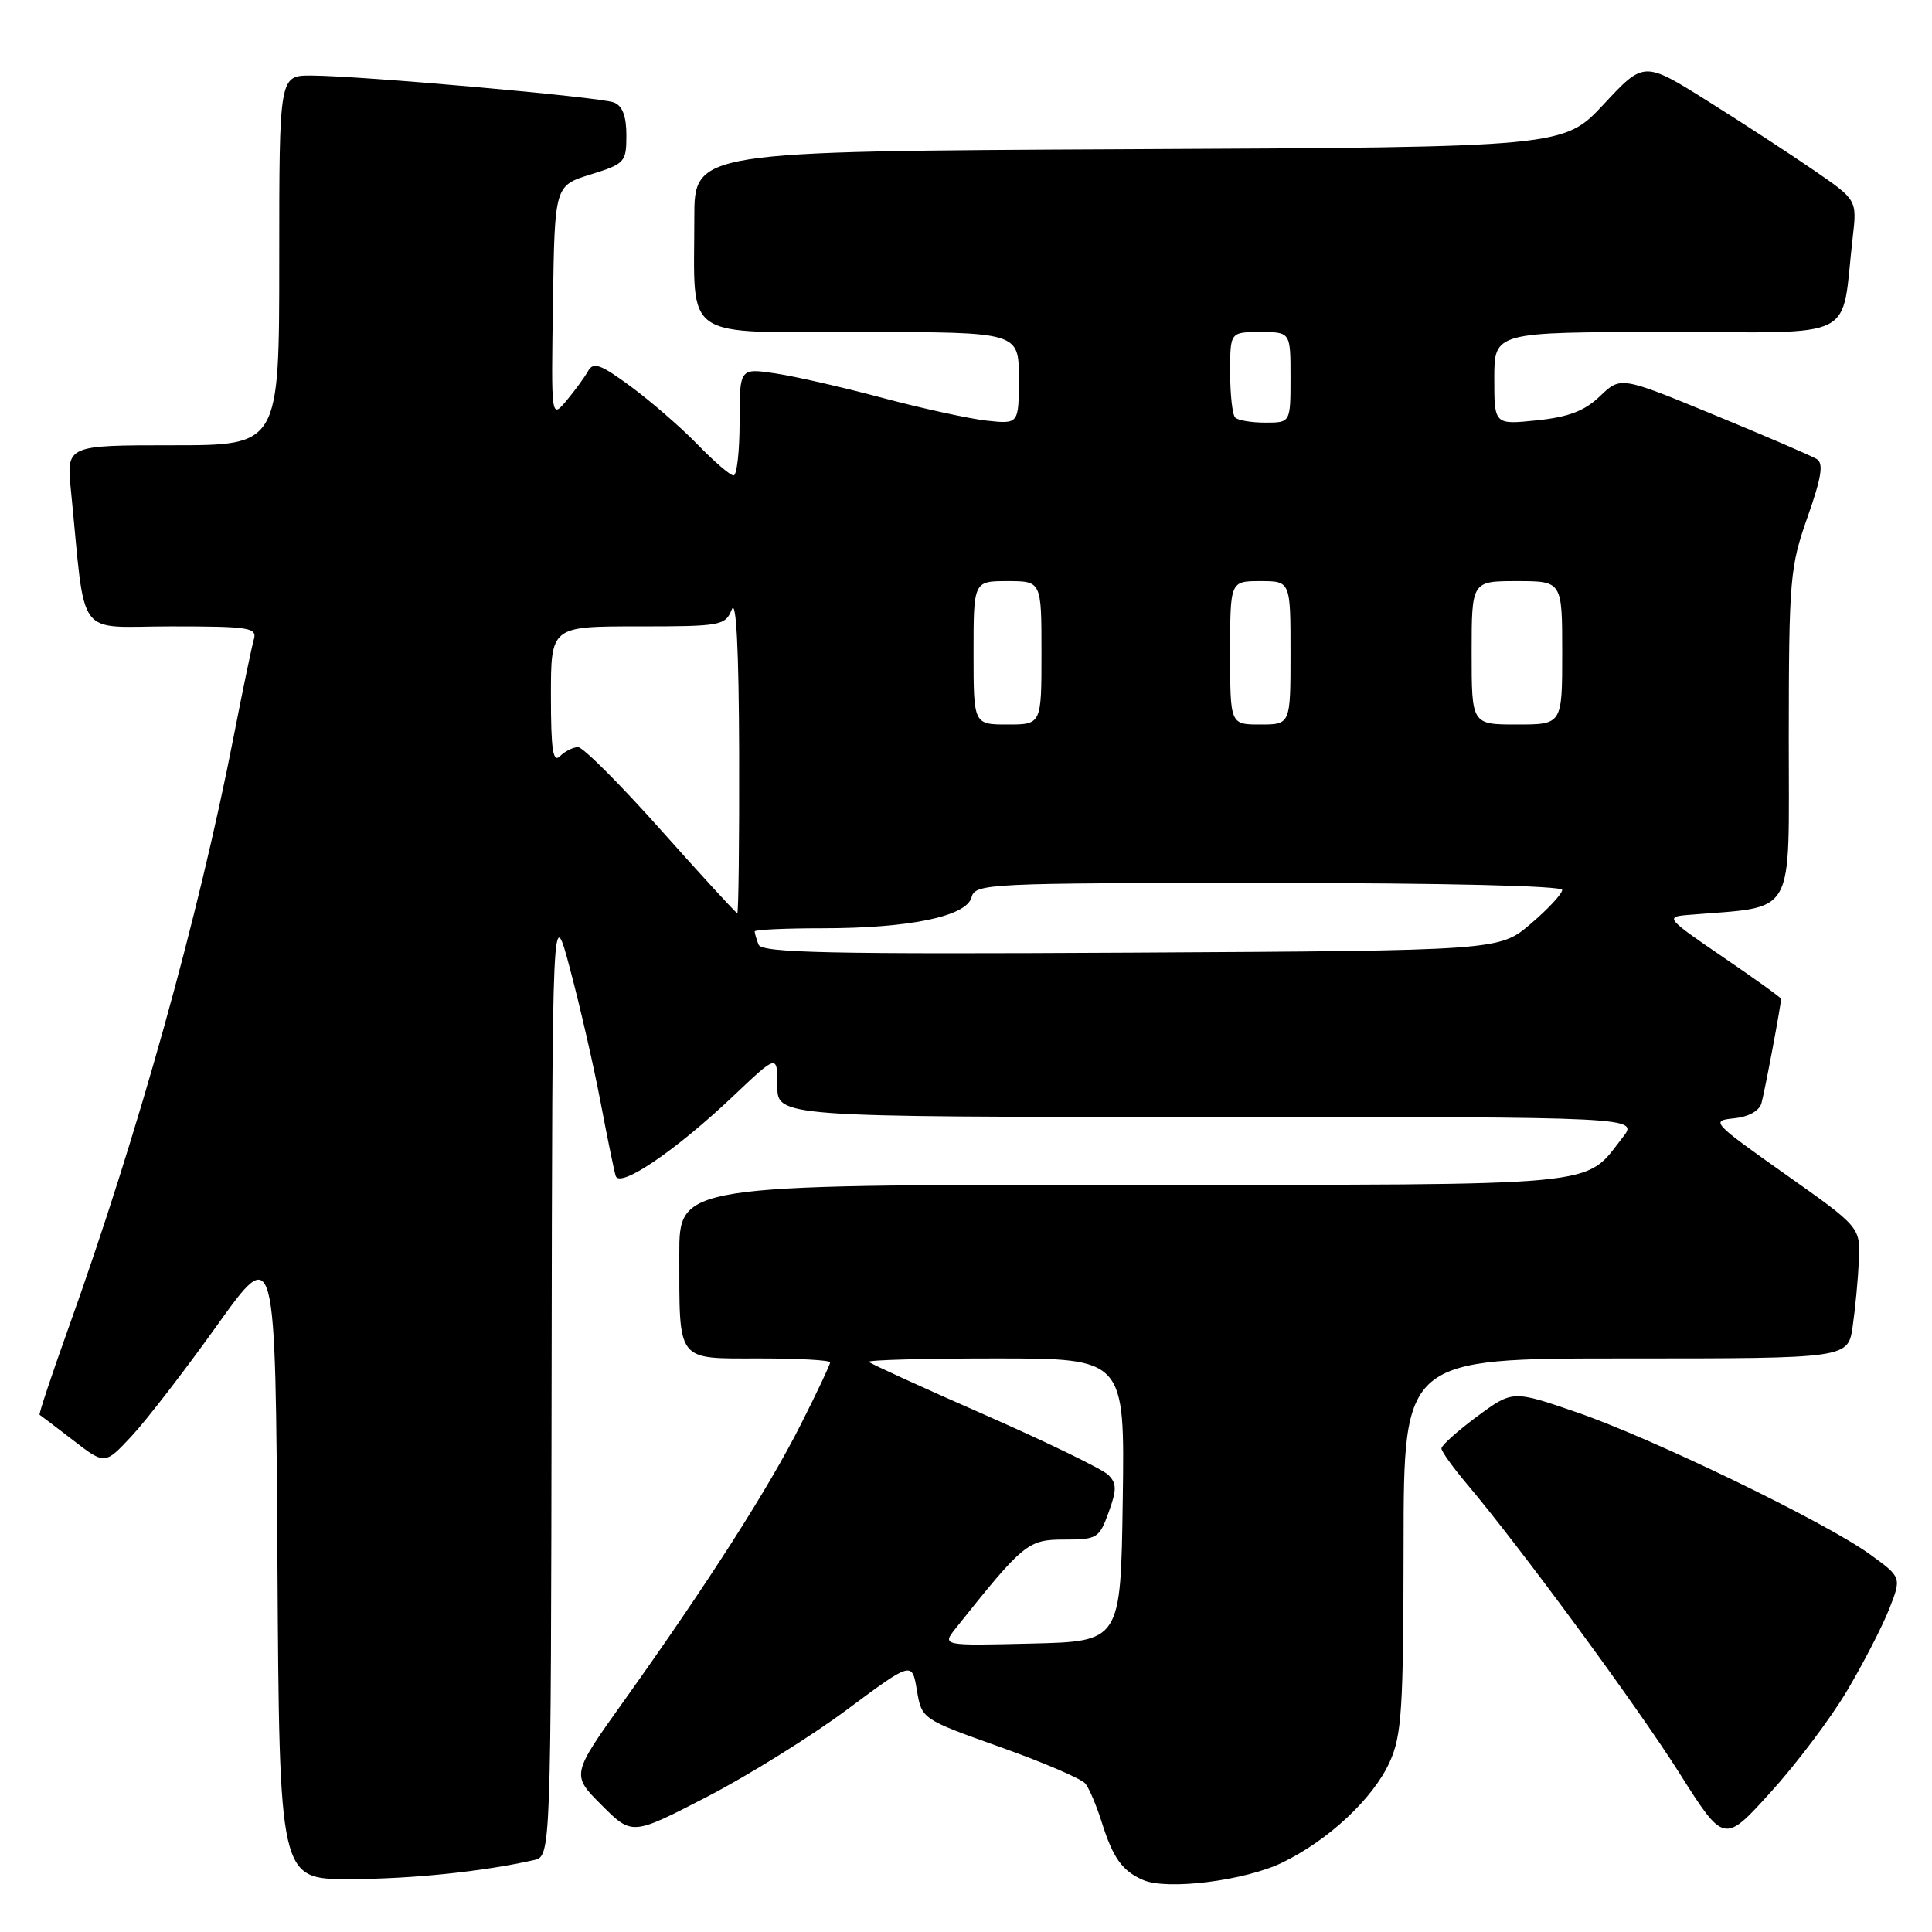 <?xml version="1.0" encoding="UTF-8" standalone="no"?>
<!DOCTYPE svg PUBLIC "-//W3C//DTD SVG 1.1//EN" "http://www.w3.org/Graphics/SVG/1.1/DTD/svg11.dtd" >
<svg xmlns="http://www.w3.org/2000/svg" xmlns:xlink="http://www.w3.org/1999/xlink" version="1.1" viewBox="0 0 256 256">
 <g >
 <path fill="currentColor"
d=" M 169.90 246.81 C 176.04 243.83 181.94 238.32 184.13 233.50 C 185.74 229.98 185.96 226.53 185.98 204.75 C 186.00 180.00 186.00 180.00 215.44 180.00 C 244.88 180.00 244.88 180.00 245.49 175.75 C 245.83 173.41 246.20 169.50 246.31 167.06 C 246.50 162.61 246.50 162.61 236.52 155.56 C 226.90 148.76 226.65 148.49 229.72 148.19 C 231.66 148.00 233.10 147.22 233.40 146.19 C 233.82 144.73 236.00 133.15 236.00 132.35 C 236.00 132.19 232.51 129.68 228.25 126.78 C 220.90 121.77 220.66 121.49 223.50 121.25 C 238.23 120.00 237.00 122.16 237.02 97.68 C 237.04 76.72 237.18 75.12 239.50 68.54 C 241.36 63.26 241.66 61.40 240.73 60.83 C 240.05 60.41 233.93 57.77 227.12 54.97 C 214.75 49.87 214.75 49.87 212.01 52.49 C 209.96 54.46 207.85 55.26 203.63 55.70 C 198.00 56.28 198.00 56.28 198.00 50.14 C 198.00 44.00 198.00 44.00 220.91 44.00 C 246.65 44.00 243.89 45.40 245.49 31.50 C 246.07 26.50 246.07 26.50 240.42 22.61 C 237.32 20.48 230.97 16.33 226.31 13.41 C 217.83 8.09 217.83 8.09 212.52 13.79 C 207.21 19.50 207.21 19.50 149.60 19.77 C 92.00 20.05 92.00 20.05 92.00 28.90 C 92.00 45.31 90.07 44.00 114.12 44.00 C 135.00 44.00 135.00 44.00 135.00 50.10 C 135.00 56.20 135.00 56.20 130.75 55.74 C 128.41 55.48 122.22 54.13 117.00 52.74 C 111.78 51.34 105.36 49.87 102.75 49.48 C 98.00 48.77 98.00 48.77 98.00 55.89 C 98.00 59.80 97.64 63.00 97.20 63.00 C 96.76 63.00 94.63 61.17 92.45 58.92 C 90.28 56.68 86.31 53.23 83.63 51.25 C 79.58 48.26 78.63 47.91 77.92 49.17 C 77.46 50.00 76.17 51.76 75.06 53.09 C 73.03 55.50 73.03 55.50 73.27 40.05 C 73.50 24.60 73.50 24.60 78.25 23.12 C 82.80 21.71 83.00 21.49 83.00 17.93 C 83.00 15.39 82.48 14.01 81.33 13.57 C 79.45 12.85 47.73 10.03 41.25 10.01 C 37.00 10.00 37.00 10.00 37.00 34.50 C 37.00 59.00 37.00 59.00 22.90 59.00 C 8.80 59.00 8.80 59.00 9.40 65.00 C 11.41 85.13 9.84 83.00 22.67 83.00 C 33.11 83.00 34.09 83.16 33.63 84.75 C 33.35 85.71 32.16 91.45 30.98 97.50 C 26.27 121.66 18.27 150.29 9.09 175.92 C 6.84 182.20 5.11 187.40 5.25 187.47 C 5.39 187.55 7.39 189.07 9.70 190.85 C 13.90 194.09 13.90 194.09 17.44 190.29 C 19.39 188.21 24.47 181.62 28.74 175.65 C 36.50 164.79 36.50 164.79 36.76 206.90 C 37.02 249.00 37.02 249.00 46.26 248.99 C 54.44 248.99 64.00 248.00 70.75 246.47 C 73.00 245.96 73.00 245.96 73.09 182.73 C 73.18 119.50 73.18 119.50 75.56 128.50 C 76.88 133.45 78.68 141.32 79.57 146.00 C 80.46 150.68 81.36 155.09 81.58 155.81 C 82.10 157.52 89.55 152.46 97.25 145.15 C 103.00 139.70 103.00 139.70 103.00 143.85 C 103.00 148.00 103.00 148.00 160.07 148.00 C 217.15 148.00 217.15 148.00 215.00 150.73 C 209.80 157.34 213.56 156.99 148.75 156.99 C 90.00 157.00 90.00 157.00 90.01 166.25 C 90.03 180.64 89.54 180.00 100.62 180.00 C 105.78 180.00 110.00 180.23 110.00 180.52 C 110.00 180.81 108.25 184.52 106.10 188.77 C 101.88 197.15 93.77 209.83 82.71 225.33 C 75.69 235.16 75.69 235.16 79.72 239.19 C 83.75 243.22 83.75 243.22 93.62 238.12 C 99.06 235.31 107.40 230.12 112.17 226.58 C 120.85 220.13 120.85 220.13 121.49 223.96 C 122.14 227.79 122.14 227.79 132.52 231.49 C 138.24 233.52 143.32 235.71 143.82 236.34 C 144.33 236.98 145.31 239.30 146.00 241.50 C 147.49 246.21 148.70 247.91 151.47 249.11 C 154.65 250.50 164.93 249.21 169.90 246.81 Z  M 244.71 224.09 C 246.87 220.46 249.38 215.59 250.31 213.25 C 251.98 209.00 251.98 209.00 247.81 205.98 C 241.90 201.69 219.08 190.64 208.96 187.15 C 200.43 184.21 200.43 184.21 195.71 187.70 C 193.12 189.62 191.00 191.52 191.00 191.92 C 191.00 192.31 192.49 194.41 194.32 196.57 C 201.40 204.96 216.83 225.94 222.50 234.90 C 228.45 244.30 228.45 244.30 234.62 237.48 C 238.02 233.74 242.56 227.71 244.71 224.09 Z  M 126.65 215.74 C 135.63 204.47 136.21 204.00 141.01 204.00 C 145.37 204.00 145.66 203.82 146.90 200.39 C 147.99 197.39 147.98 196.55 146.85 195.43 C 146.11 194.68 138.77 191.12 130.55 187.50 C 122.32 183.89 115.39 180.72 115.13 180.46 C 114.88 180.21 122.40 180.00 131.86 180.00 C 149.04 180.00 149.04 180.00 148.77 198.75 C 148.50 217.50 148.50 217.50 136.65 217.78 C 124.80 218.07 124.80 218.07 126.65 215.74 Z  M 100.51 125.17 C 100.23 124.44 100.00 123.65 100.00 123.42 C 100.00 123.19 104.03 123.00 108.95 123.00 C 120.51 123.00 128.08 121.43 128.74 118.89 C 129.21 117.08 130.82 117.00 168.12 117.00 C 191.18 117.00 207.00 117.38 207.00 117.92 C 207.00 118.43 205.13 120.45 202.84 122.40 C 198.68 125.96 198.68 125.96 149.85 126.23 C 109.92 126.45 100.93 126.26 100.51 125.17 Z  M 87.59 110.00 C 82.20 103.95 77.26 99.00 76.60 99.00 C 75.94 99.00 74.86 99.54 74.20 100.20 C 73.27 101.13 73.00 99.36 73.00 92.20 C 73.00 83.00 73.00 83.00 84.53 83.00 C 95.56 83.00 96.10 82.90 96.97 80.75 C 97.55 79.30 97.90 86.03 97.94 99.75 C 97.97 111.44 97.86 121.00 97.69 121.00 C 97.52 121.00 92.98 116.05 87.59 110.00 Z  M 129.00 86.50 C 129.00 77.00 129.00 77.00 133.50 77.00 C 138.00 77.00 138.00 77.00 138.00 86.50 C 138.00 96.00 138.00 96.00 133.50 96.00 C 129.00 96.00 129.00 96.00 129.00 86.50 Z  M 163.00 86.50 C 163.00 77.00 163.00 77.00 167.00 77.00 C 171.00 77.00 171.00 77.00 171.00 86.50 C 171.00 96.00 171.00 96.00 167.00 96.00 C 163.00 96.00 163.00 96.00 163.00 86.50 Z  M 195.00 86.50 C 195.00 77.00 195.00 77.00 201.00 77.00 C 207.00 77.00 207.00 77.00 207.00 86.50 C 207.00 96.00 207.00 96.00 201.00 96.00 C 195.00 96.00 195.00 96.00 195.00 86.50 Z  M 163.67 55.33 C 163.30 54.97 163.00 52.27 163.00 49.33 C 163.00 44.00 163.00 44.00 167.00 44.00 C 171.00 44.00 171.00 44.00 171.00 50.00 C 171.00 56.00 171.00 56.00 167.67 56.00 C 165.83 56.00 164.03 55.70 163.67 55.33 Z "/>
</g>
</svg>